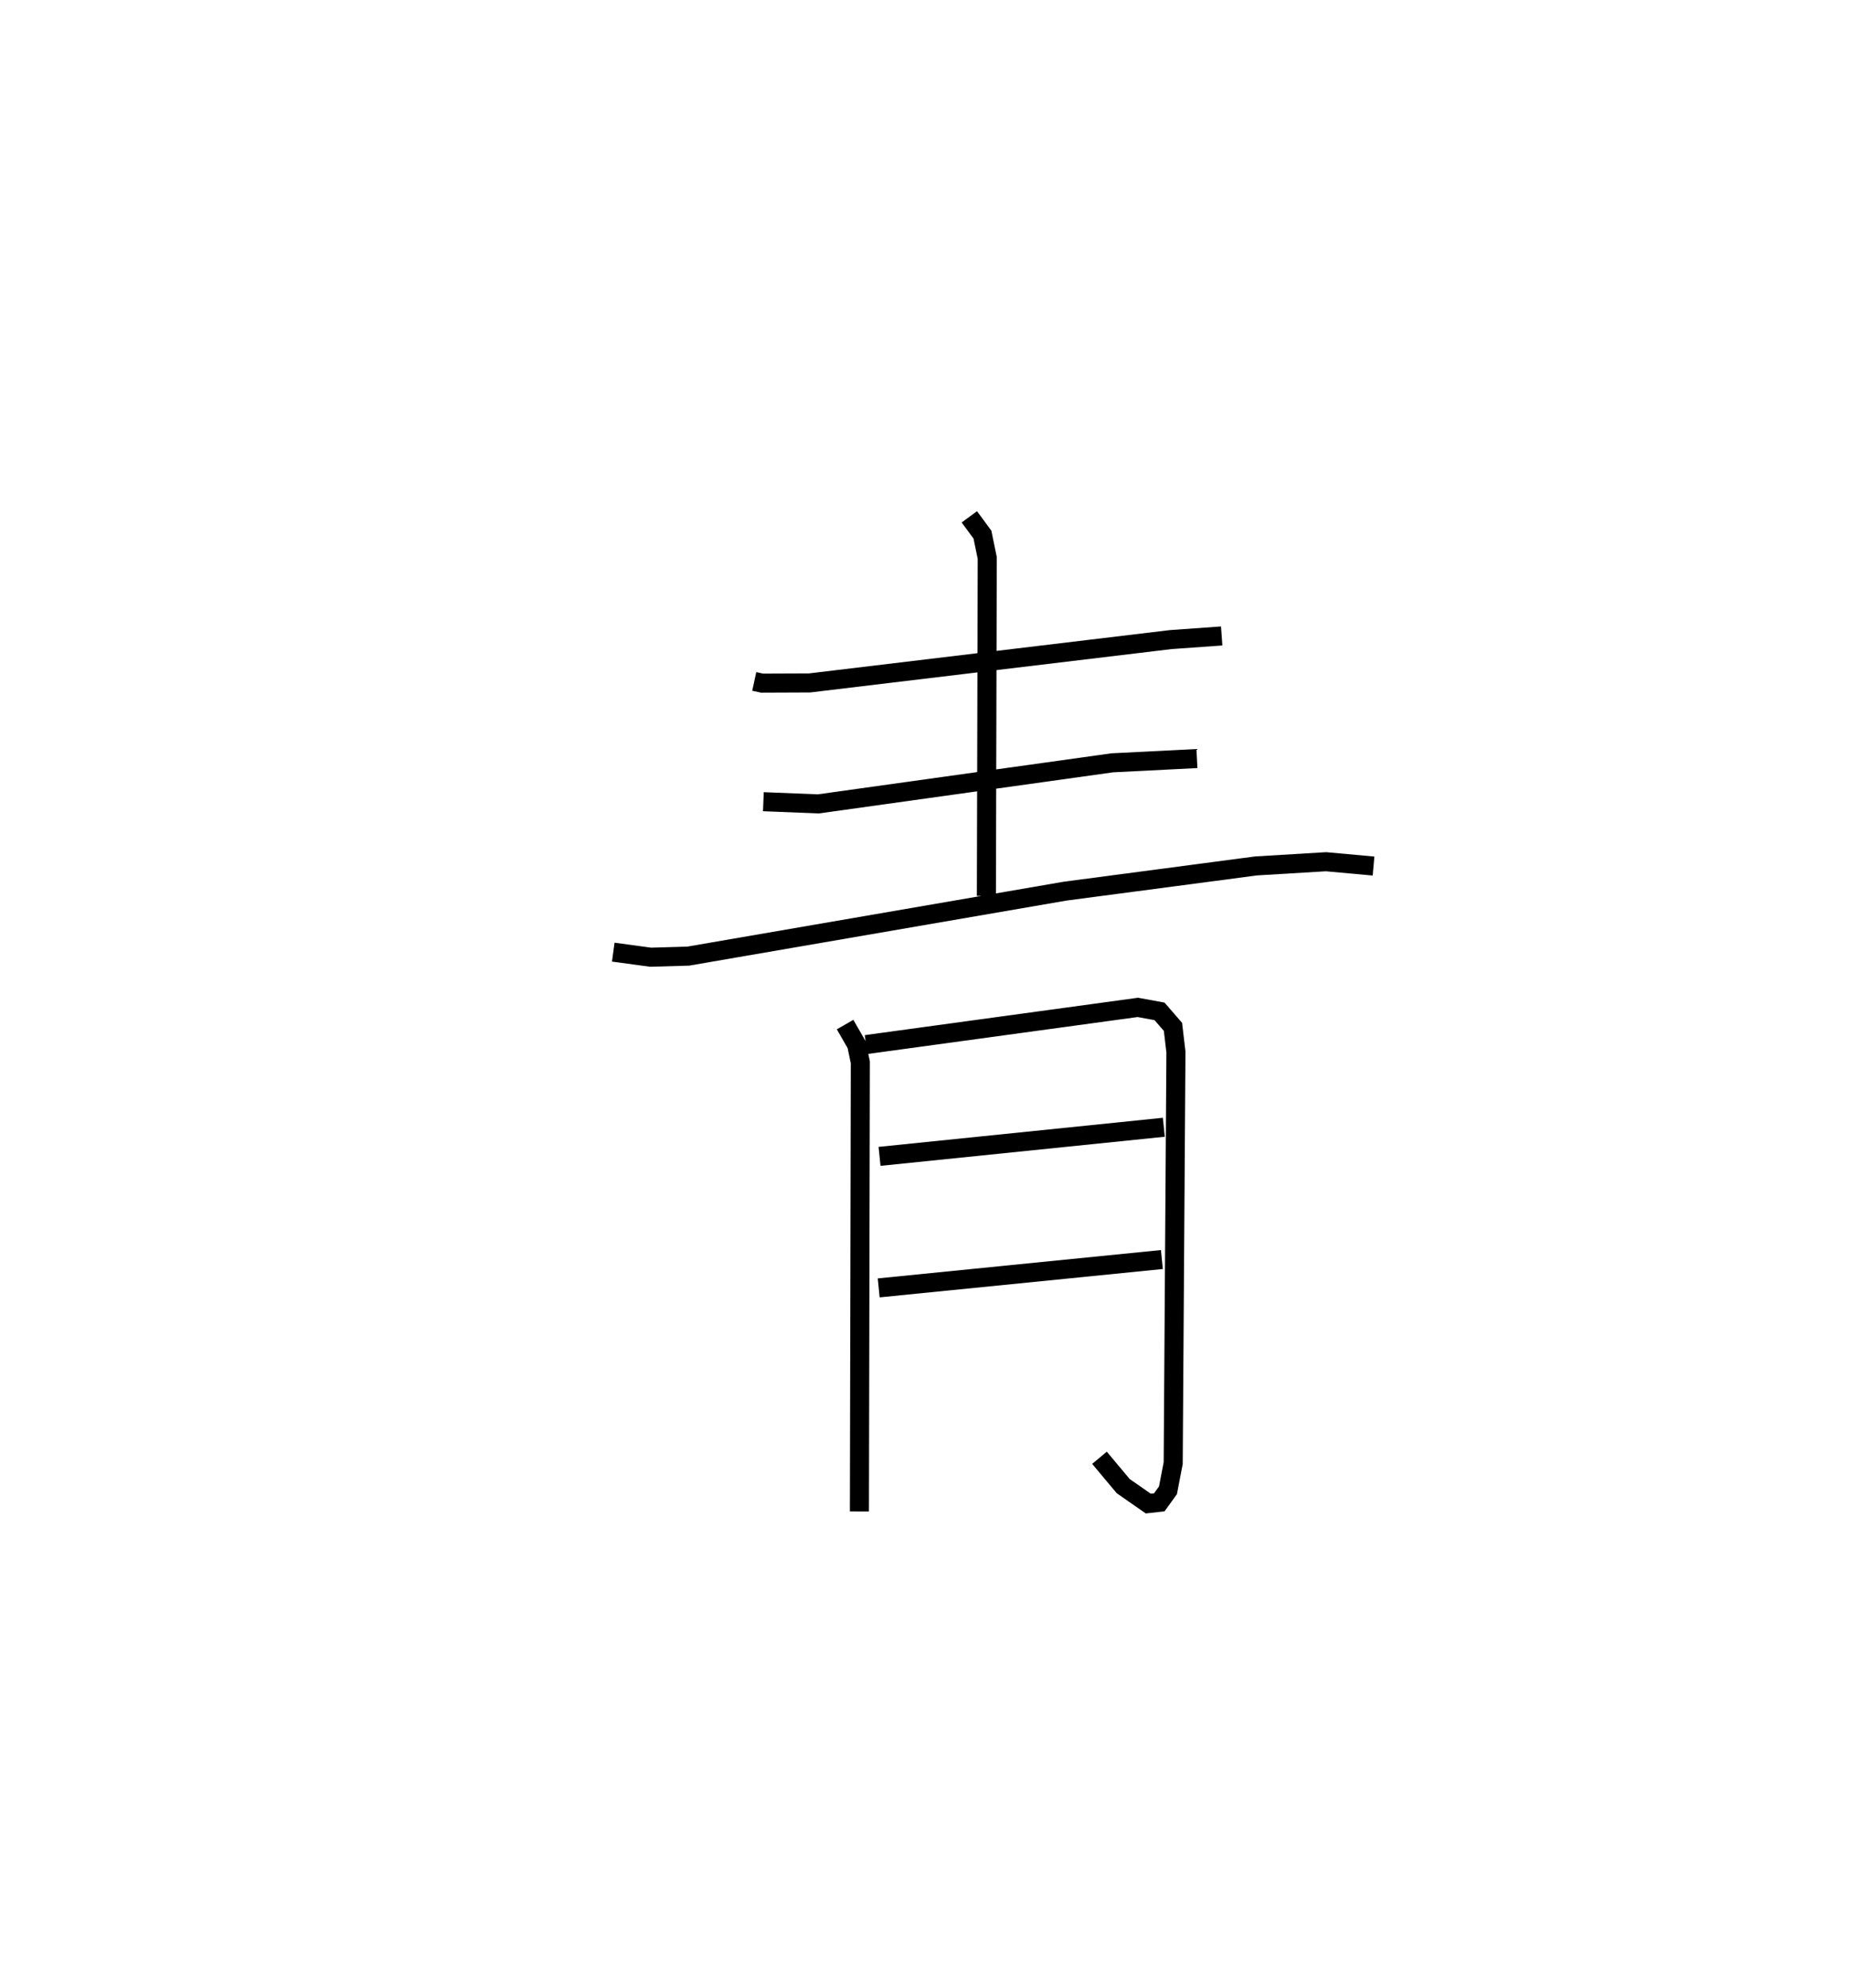 <?xml version="1.0" encoding="utf-8" ?>
<svg baseProfile="full" height="104.302" version="1.1" width="97.081" xmlns="http://www.w3.org/2000/svg" xmlns:ev="http://www.w3.org/2001/xml-events" xmlns:xlink="http://www.w3.org/1999/xlink"><defs /><rect fill="white" height="104.302" width="97.081" x="0" y="0" /><path d="M25,25 m0.0,0.0 m14.58,10.753 l0.408,0.088 2.499,-0.01 l18.941,-2.273 2.682,-0.191 m-13.243,-6.25 l0.688,0.934 0.252,1.224 l-0.045,17.732 m-11.703,-4.944 l2.885,0.115 15.423,-2.155 l4.443,-0.224 m-30.628,10.157 l1.958,0.266 1.976,-0.057 l19.771,-3.408 10.024,-1.324 l3.672,-0.221 2.495,0.227 m-27.731,8.318 l0.606,1.054 0.194,0.926 l-0.048,23.566 m0.348,-24.497 l14.261,-1.951 1.14,0.209 l0.705,0.813 0.155,1.318 l-0.143,21.57 -0.274,1.425 l-0.456,0.633 -0.578,0.065 l-1.316,-0.917 -1.244,-1.486 m-11.542,-15.814 l14.918,-1.527 m-14.962,8.428 l14.86,-1.488 " fill="none" stroke="black" stroke-width="1" /></svg>